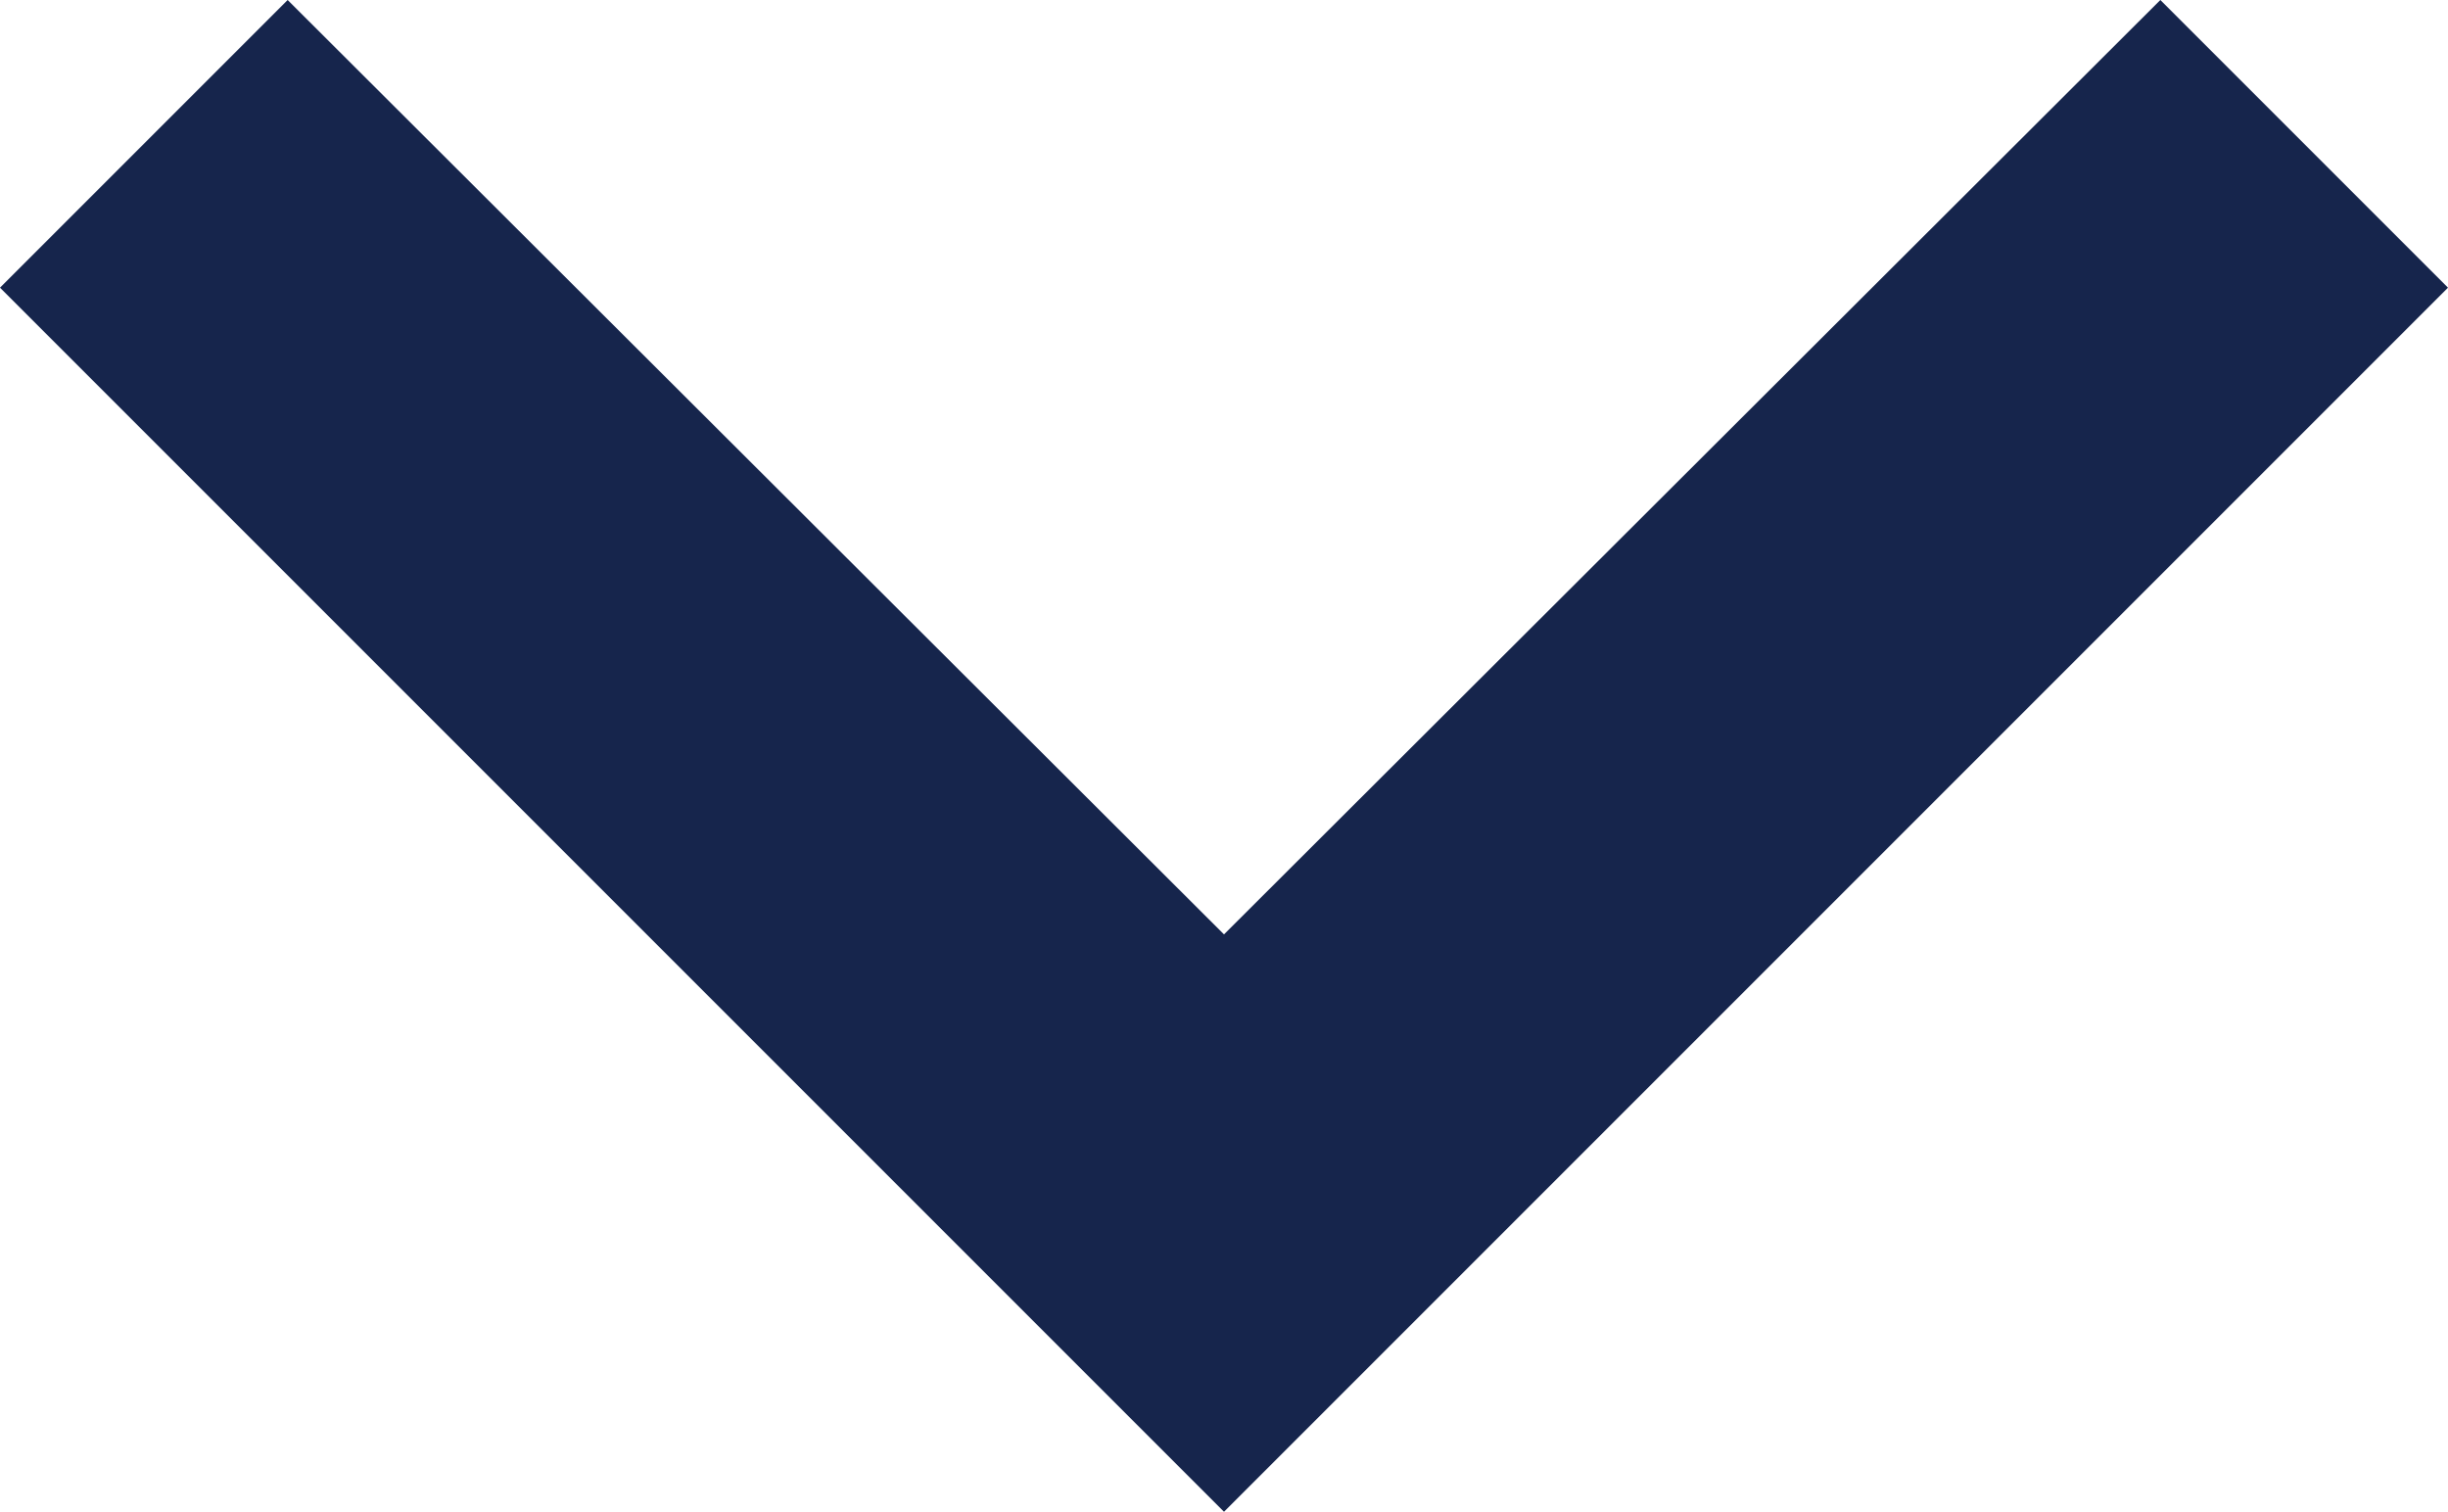 <svg xmlns="http://www.w3.org/2000/svg" width="12" height="7.41" viewBox="0 0 12 7.41">
  <path id="Path_53" data-name="Path 53" d="M16.59,8.59,12,13.17,7.41,8.59,6,10l6,6,6-6Z" transform="translate(-6 -8.59)" fill="#16254c"/>
</svg>
